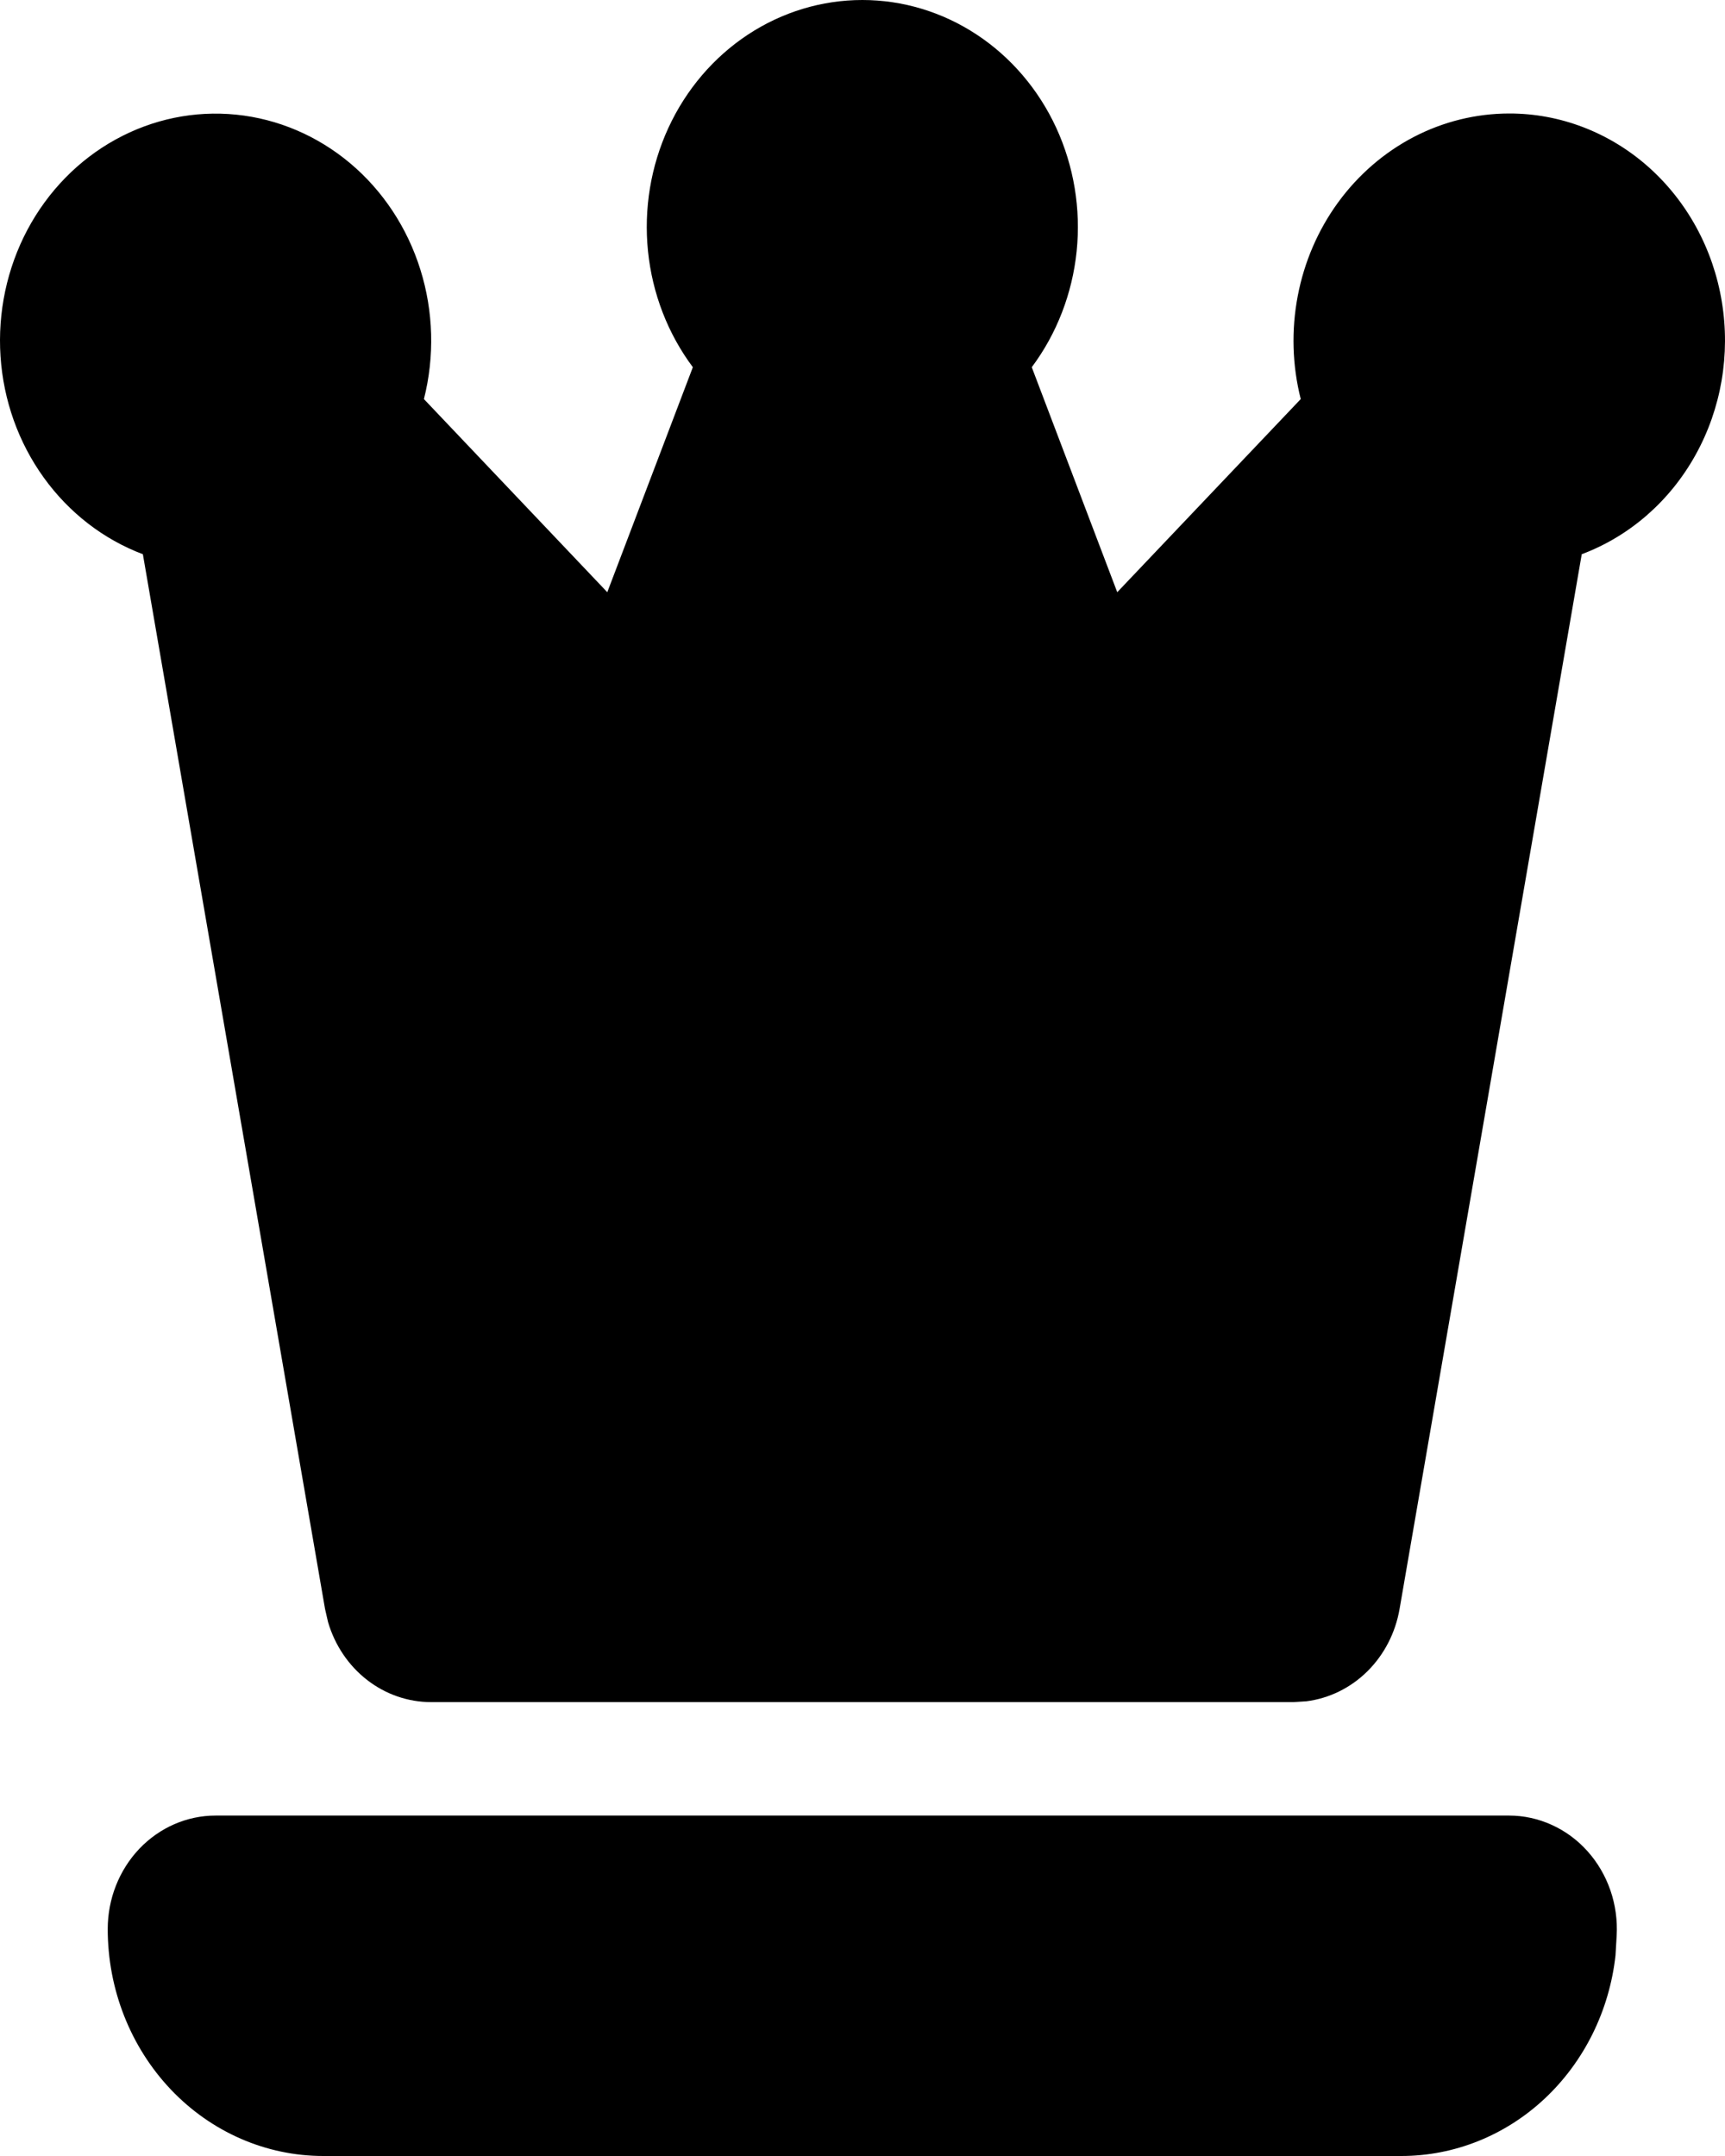 <svg width="40" height="50" viewBox="0 0 40 50" fill="none" xmlns="http://www.w3.org/2000/svg">
<path d="M19.996 0C20.934 0 21.853 0.278 22.648 0.802C23.443 1.326 24.082 2.075 24.492 2.963C24.901 3.852 25.066 4.843 24.966 5.825C24.865 6.807 24.505 7.739 23.925 8.516L25.907 13.734L30.162 9.255C29.965 8.475 29.941 7.658 30.092 6.867C30.242 6.076 30.563 5.332 31.03 4.692C31.497 4.052 32.097 3.534 32.784 3.176C33.471 2.819 34.227 2.633 34.994 2.632C36.173 2.63 37.314 3.067 38.217 3.865C39.119 4.664 39.725 5.772 39.926 6.995C40.128 8.218 39.913 9.476 39.318 10.548C38.724 11.62 37.789 12.436 36.678 12.853L32.454 37.313C32.358 37.867 32.097 38.373 31.708 38.759C31.319 39.144 30.822 39.388 30.292 39.455L29.994 39.474H9.997C9.463 39.474 8.942 39.294 8.512 38.96C8.082 38.626 7.765 38.156 7.607 37.618L7.537 37.313L3.313 12.853C2.399 12.508 1.6 11.89 1.014 11.075C0.427 10.26 0.079 9.283 0.012 8.263C-0.055 7.243 0.161 6.225 0.634 5.332C1.108 4.44 1.818 3.711 2.678 3.237C3.538 2.762 4.51 2.561 5.477 2.659C6.444 2.757 7.362 3.149 8.121 3.787C8.879 4.425 9.445 5.282 9.748 6.253C10.052 7.224 10.08 8.268 9.83 9.255L14.082 13.734L16.066 8.516C15.486 7.739 15.126 6.807 15.026 5.825C14.926 4.843 15.09 3.852 15.5 2.963C15.91 2.075 16.549 1.326 17.344 0.802C18.139 0.278 19.058 0 19.996 0ZM34.994 42.105H4.998C4.335 42.105 3.699 42.383 3.23 42.876C2.761 43.37 2.498 44.039 2.498 44.737C2.498 46.133 3.025 47.471 3.962 48.459C4.9 49.446 6.171 50 7.497 50H32.494C33.72 50 34.903 49.527 35.819 48.669C36.734 47.811 37.319 46.629 37.461 45.347L37.488 44.889C37.508 44.532 37.458 44.173 37.342 43.837C37.225 43.5 37.045 43.192 36.811 42.931C36.578 42.67 36.296 42.463 35.983 42.321C35.671 42.179 35.334 42.105 34.994 42.105Z" fill="black"/>
</svg>
